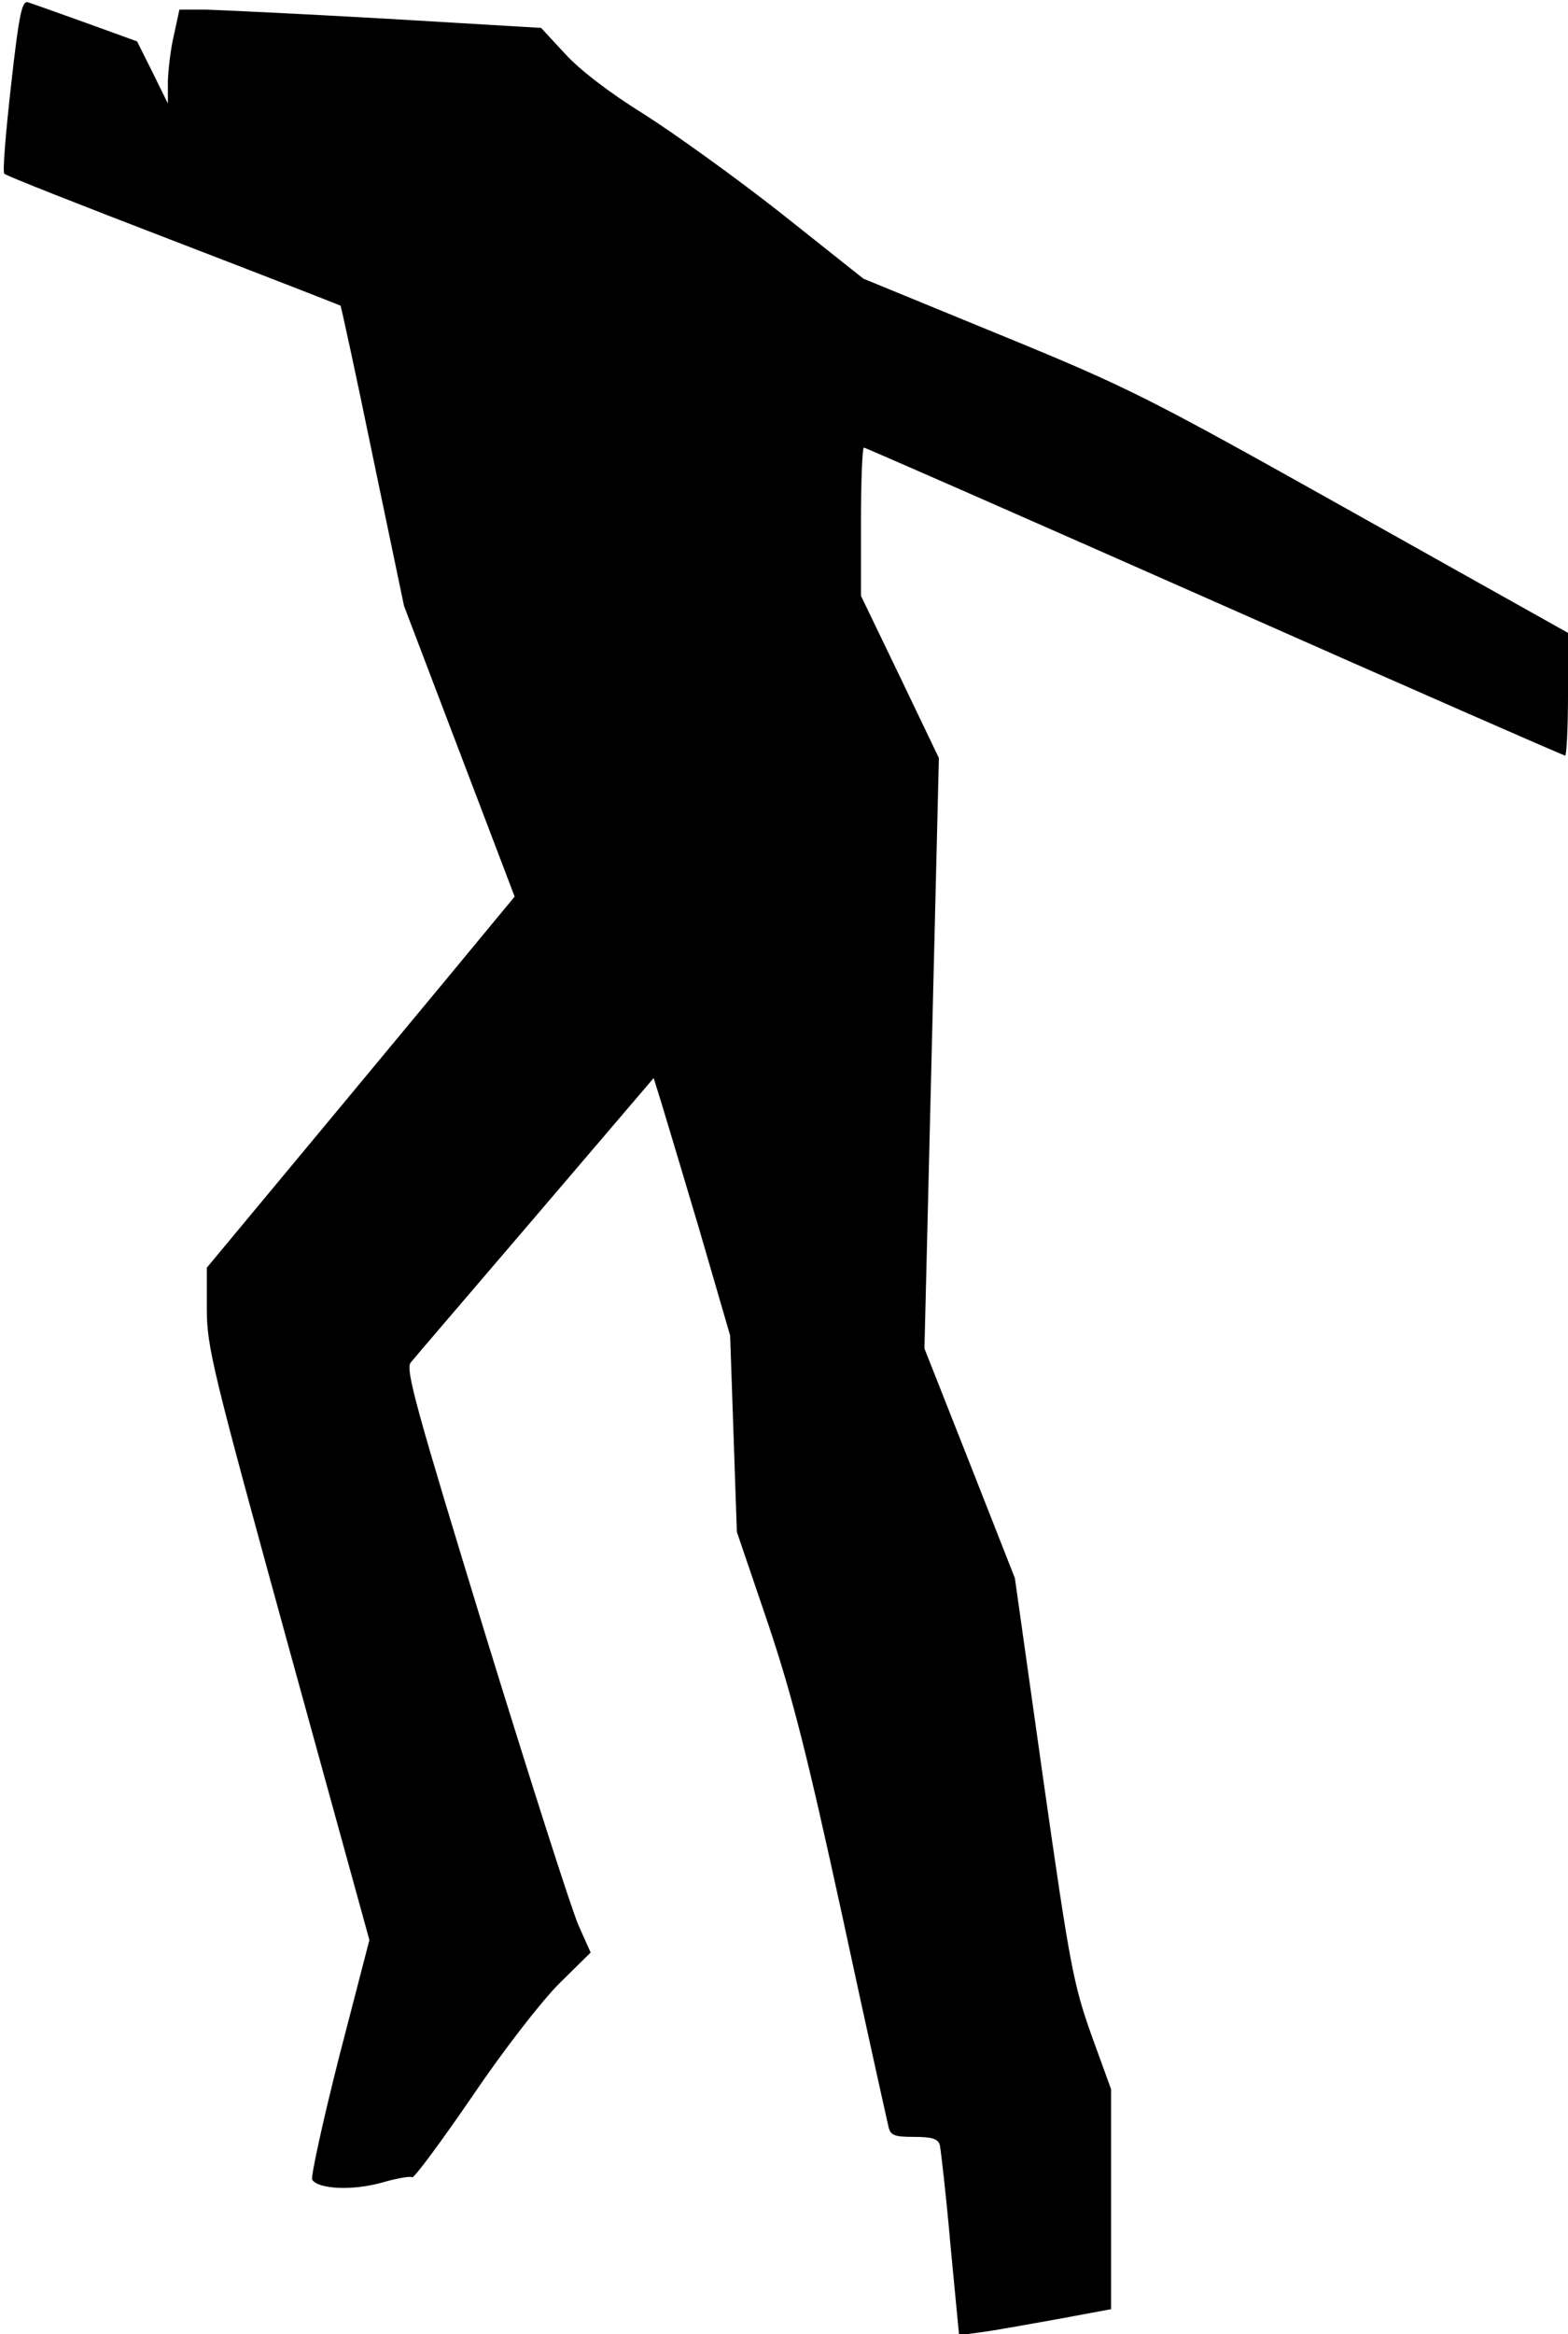 <?xml version="1.0" standalone="no"?>
<!DOCTYPE svg PUBLIC "-//W3C//DTD SVG 20010904//EN"
 "http://www.w3.org/TR/2001/REC-SVG-20010904/DTD/svg10.dtd">
<svg version="1.0" xmlns="http://www.w3.org/2000/svg"
 width="326pt" height="485pt" viewBox="0 0 326 485"
 preserveAspectRatio="xMidYMid meet">
<g transform="translate(0,485) scale(0.1,-0.1)"
fill="#000000" stroke="none">
<path fill="#000000" stroke="none" d="M23 4673 c-11 -98 -18 -181 -14 -184 3
-4 161 -66 351 -139 190 -73 346 -134 348 -135 1 -1 32 -142 67 -313 l65 -311
115 -302 115 -302 -34 -41 c-18 -22 -162 -196 -320 -386 l-286 -344 0 -86 c0
-79 12 -127 169 -698 l169 -613 -63 -243 c-34 -134 -59 -249 -56 -255 13 -20
85 -23 145 -6 31 9 60 14 63 11 3 -3 59 72 124 167 67 99 145 199 182 236 l65
64 -25 56 c-14 31 -101 303 -194 605 -143 467 -167 552 -155 565 7 9 124 145
259 303 l246 288 15 -48 c8 -26 44 -146 80 -267 l64 -220 7 -204 7 -204 65
-191 c51 -152 82 -276 154 -606 49 -228 93 -425 96 -438 4 -19 12 -22 53 -22
38 0 50 -4 54 -17 2 -10 13 -103 22 -207 l18 -188 45 6 c25 3 96 16 158 27
l113 21 0 229 0 228 -41 113 c-37 104 -45 145 -100 531 l-59 418 -94 239 -94
238 15 613 15 614 -81 169 -81 168 0 154 c0 85 3 154 6 154 3 0 331 -144 729
-320 397 -176 726 -320 729 -320 3 0 6 57 6 128 l0 127 -448 251 c-425 238
-461 257 -732 368 l-285 117 -170 135 c-94 74 -222 166 -285 206 -71 44 -134
92 -165 126 l-50 54 -320 19 c-176 10 -345 18 -376 19 l-56 0 -11 -51 c-7 -28
-12 -72 -13 -97 l0 -47 -32 65 -32 64 -105 38 c-58 21 -112 40 -121 43 -13 5
-19 -20 -36 -172z"/>
</g>
</svg>
